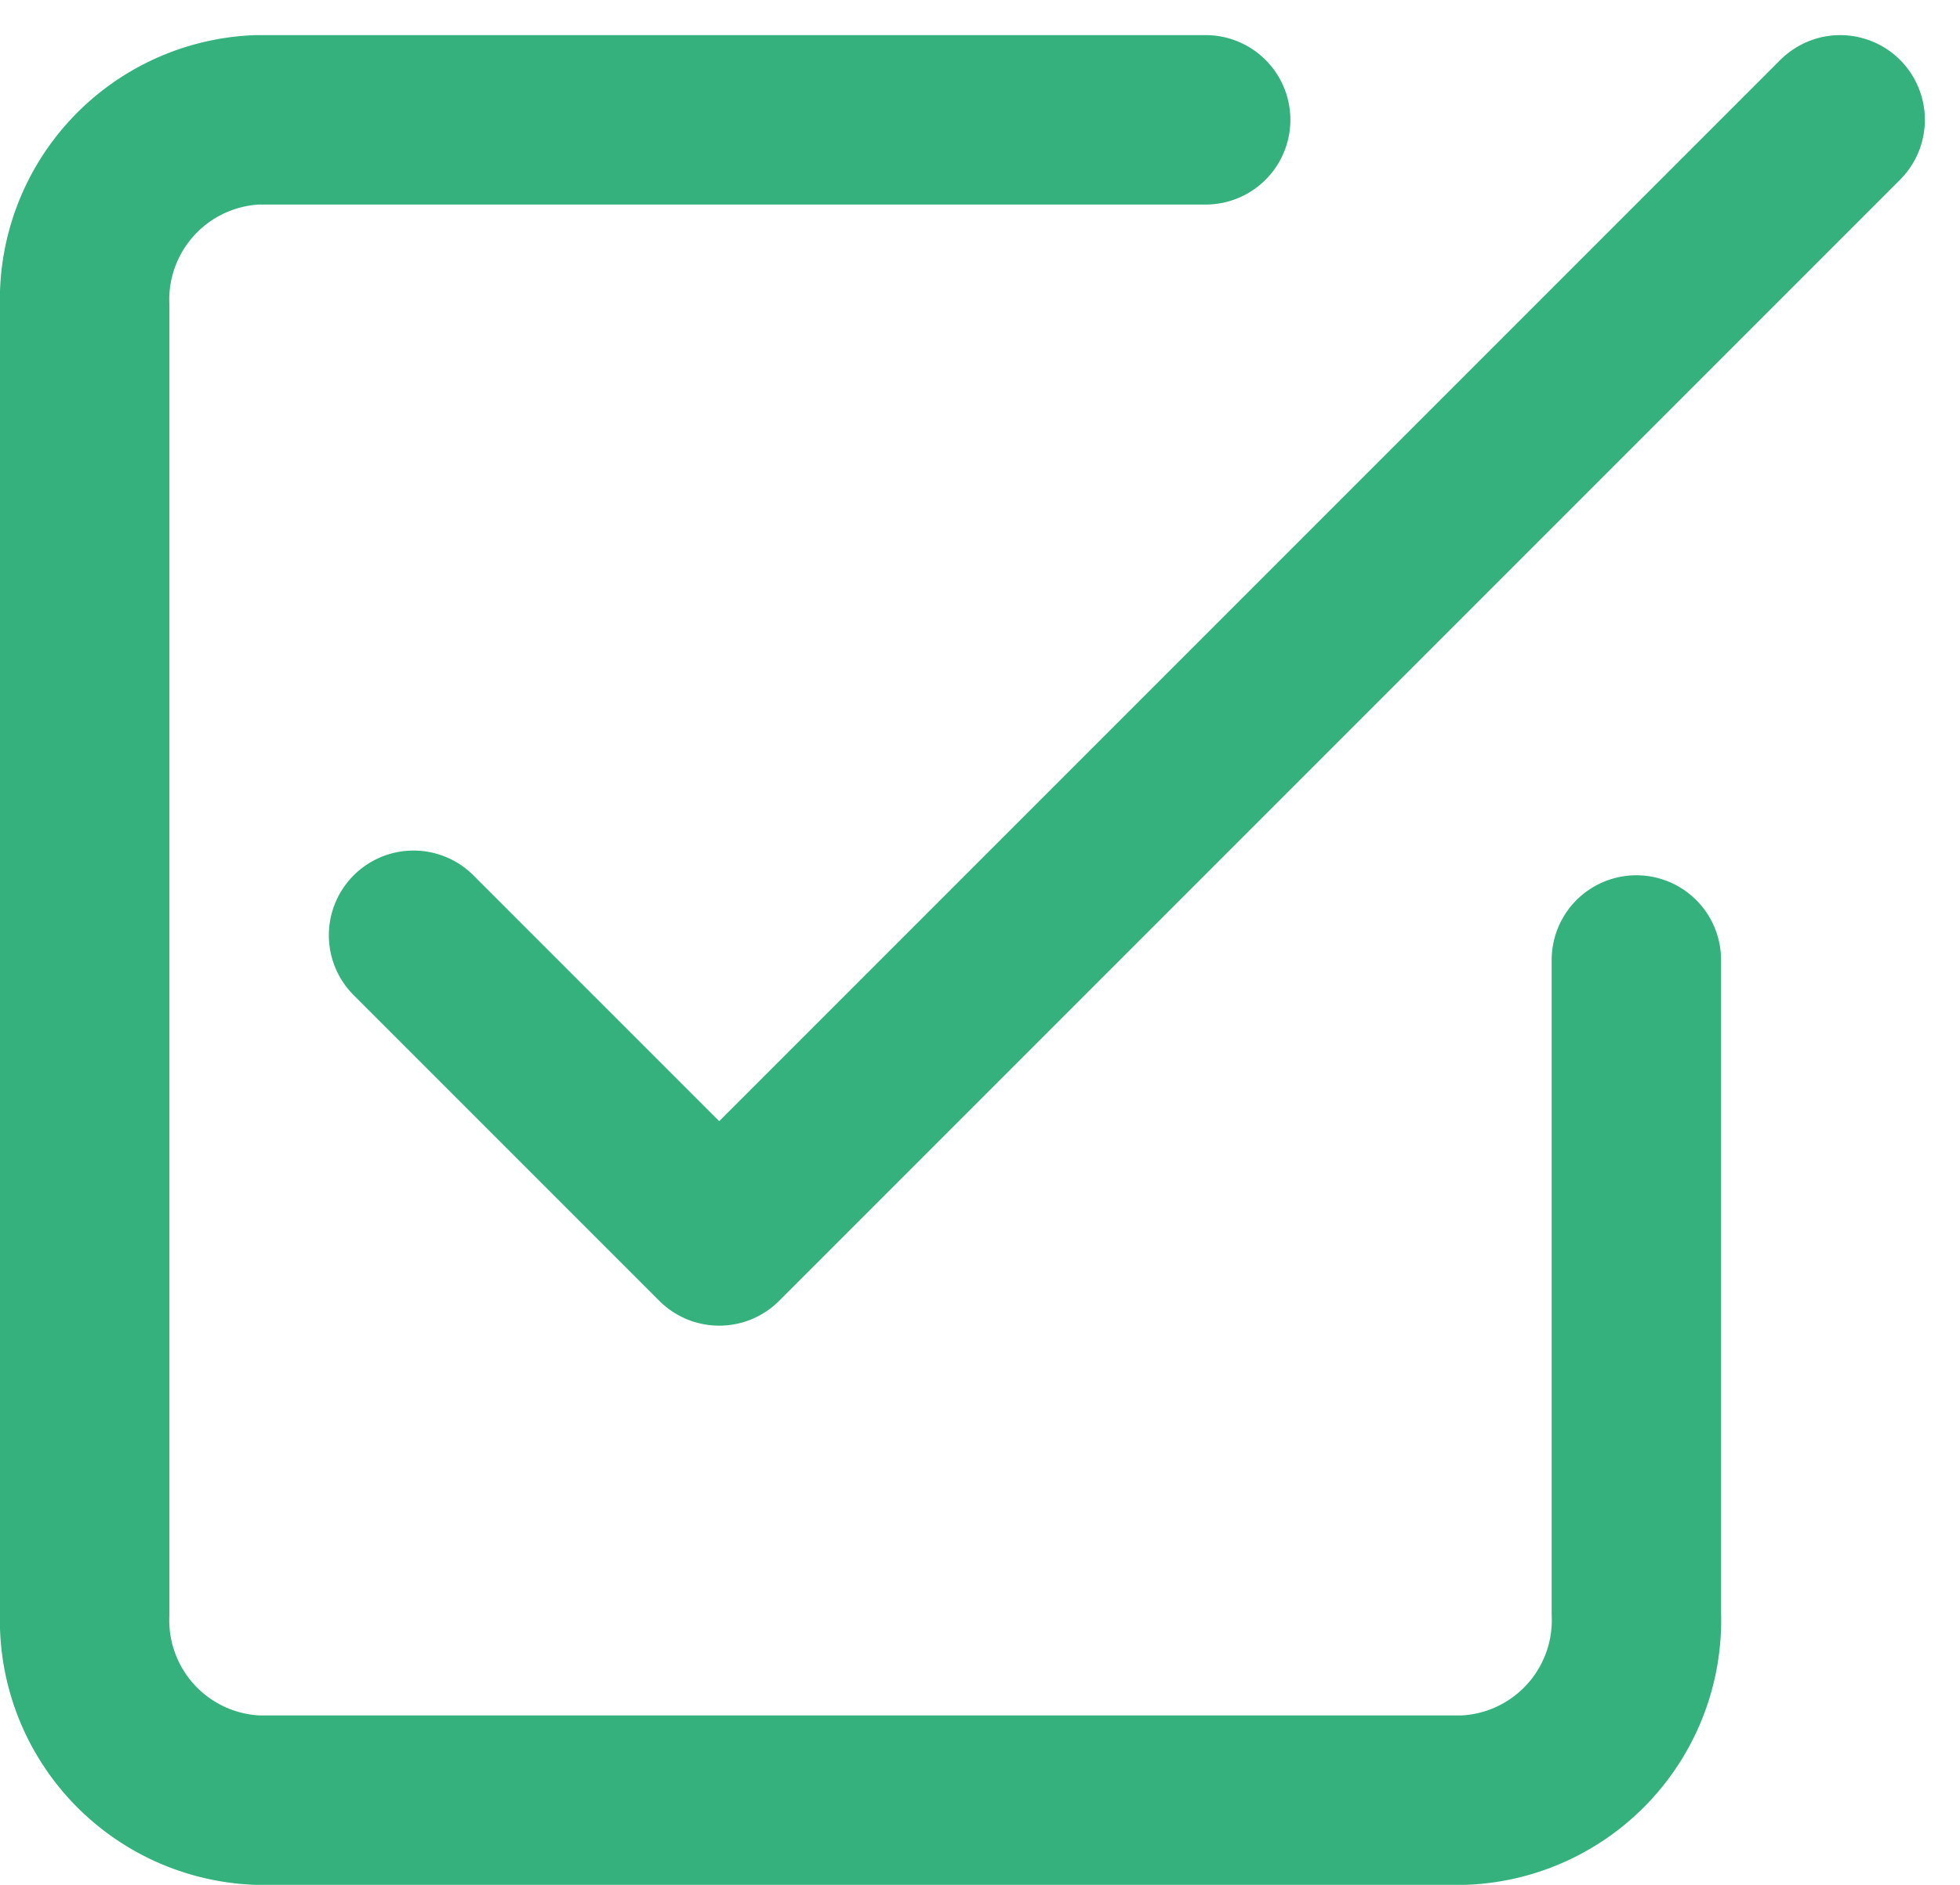 <svg xmlns="http://www.w3.org/2000/svg" width="17.357" height="16.689" viewBox="0 0 17.357 16.689">
  <g id="tickets_chiusi" data-name="tickets chiusi" transform="translate(0.75 1.061)">
    <path id="Tracciato_7684" data-name="Tracciato 7684" d="M7,8.22l2.707,2.707L19.634,1" transform="translate(-4.088 -1)" fill="none" stroke="#35b17d" stroke-linecap="round" stroke-linejoin="round" stroke-width="1.5" fill-rule="evenodd"/>
    <path id="Tracciato_7685" data-name="Tracciato 7685" d="M14.741,8.439v5.786a1.594,1.594,0,0,1-1.527,1.653H2.527A1.594,1.594,0,0,1,1,14.226V2.653A1.594,1.594,0,0,1,2.527,1h8.4" transform="translate(-1 -1)" fill="none" stroke="#35b17d" stroke-linecap="round" stroke-linejoin="round" stroke-width="1.5" fill-rule="evenodd"/>
  </g>
</svg>
